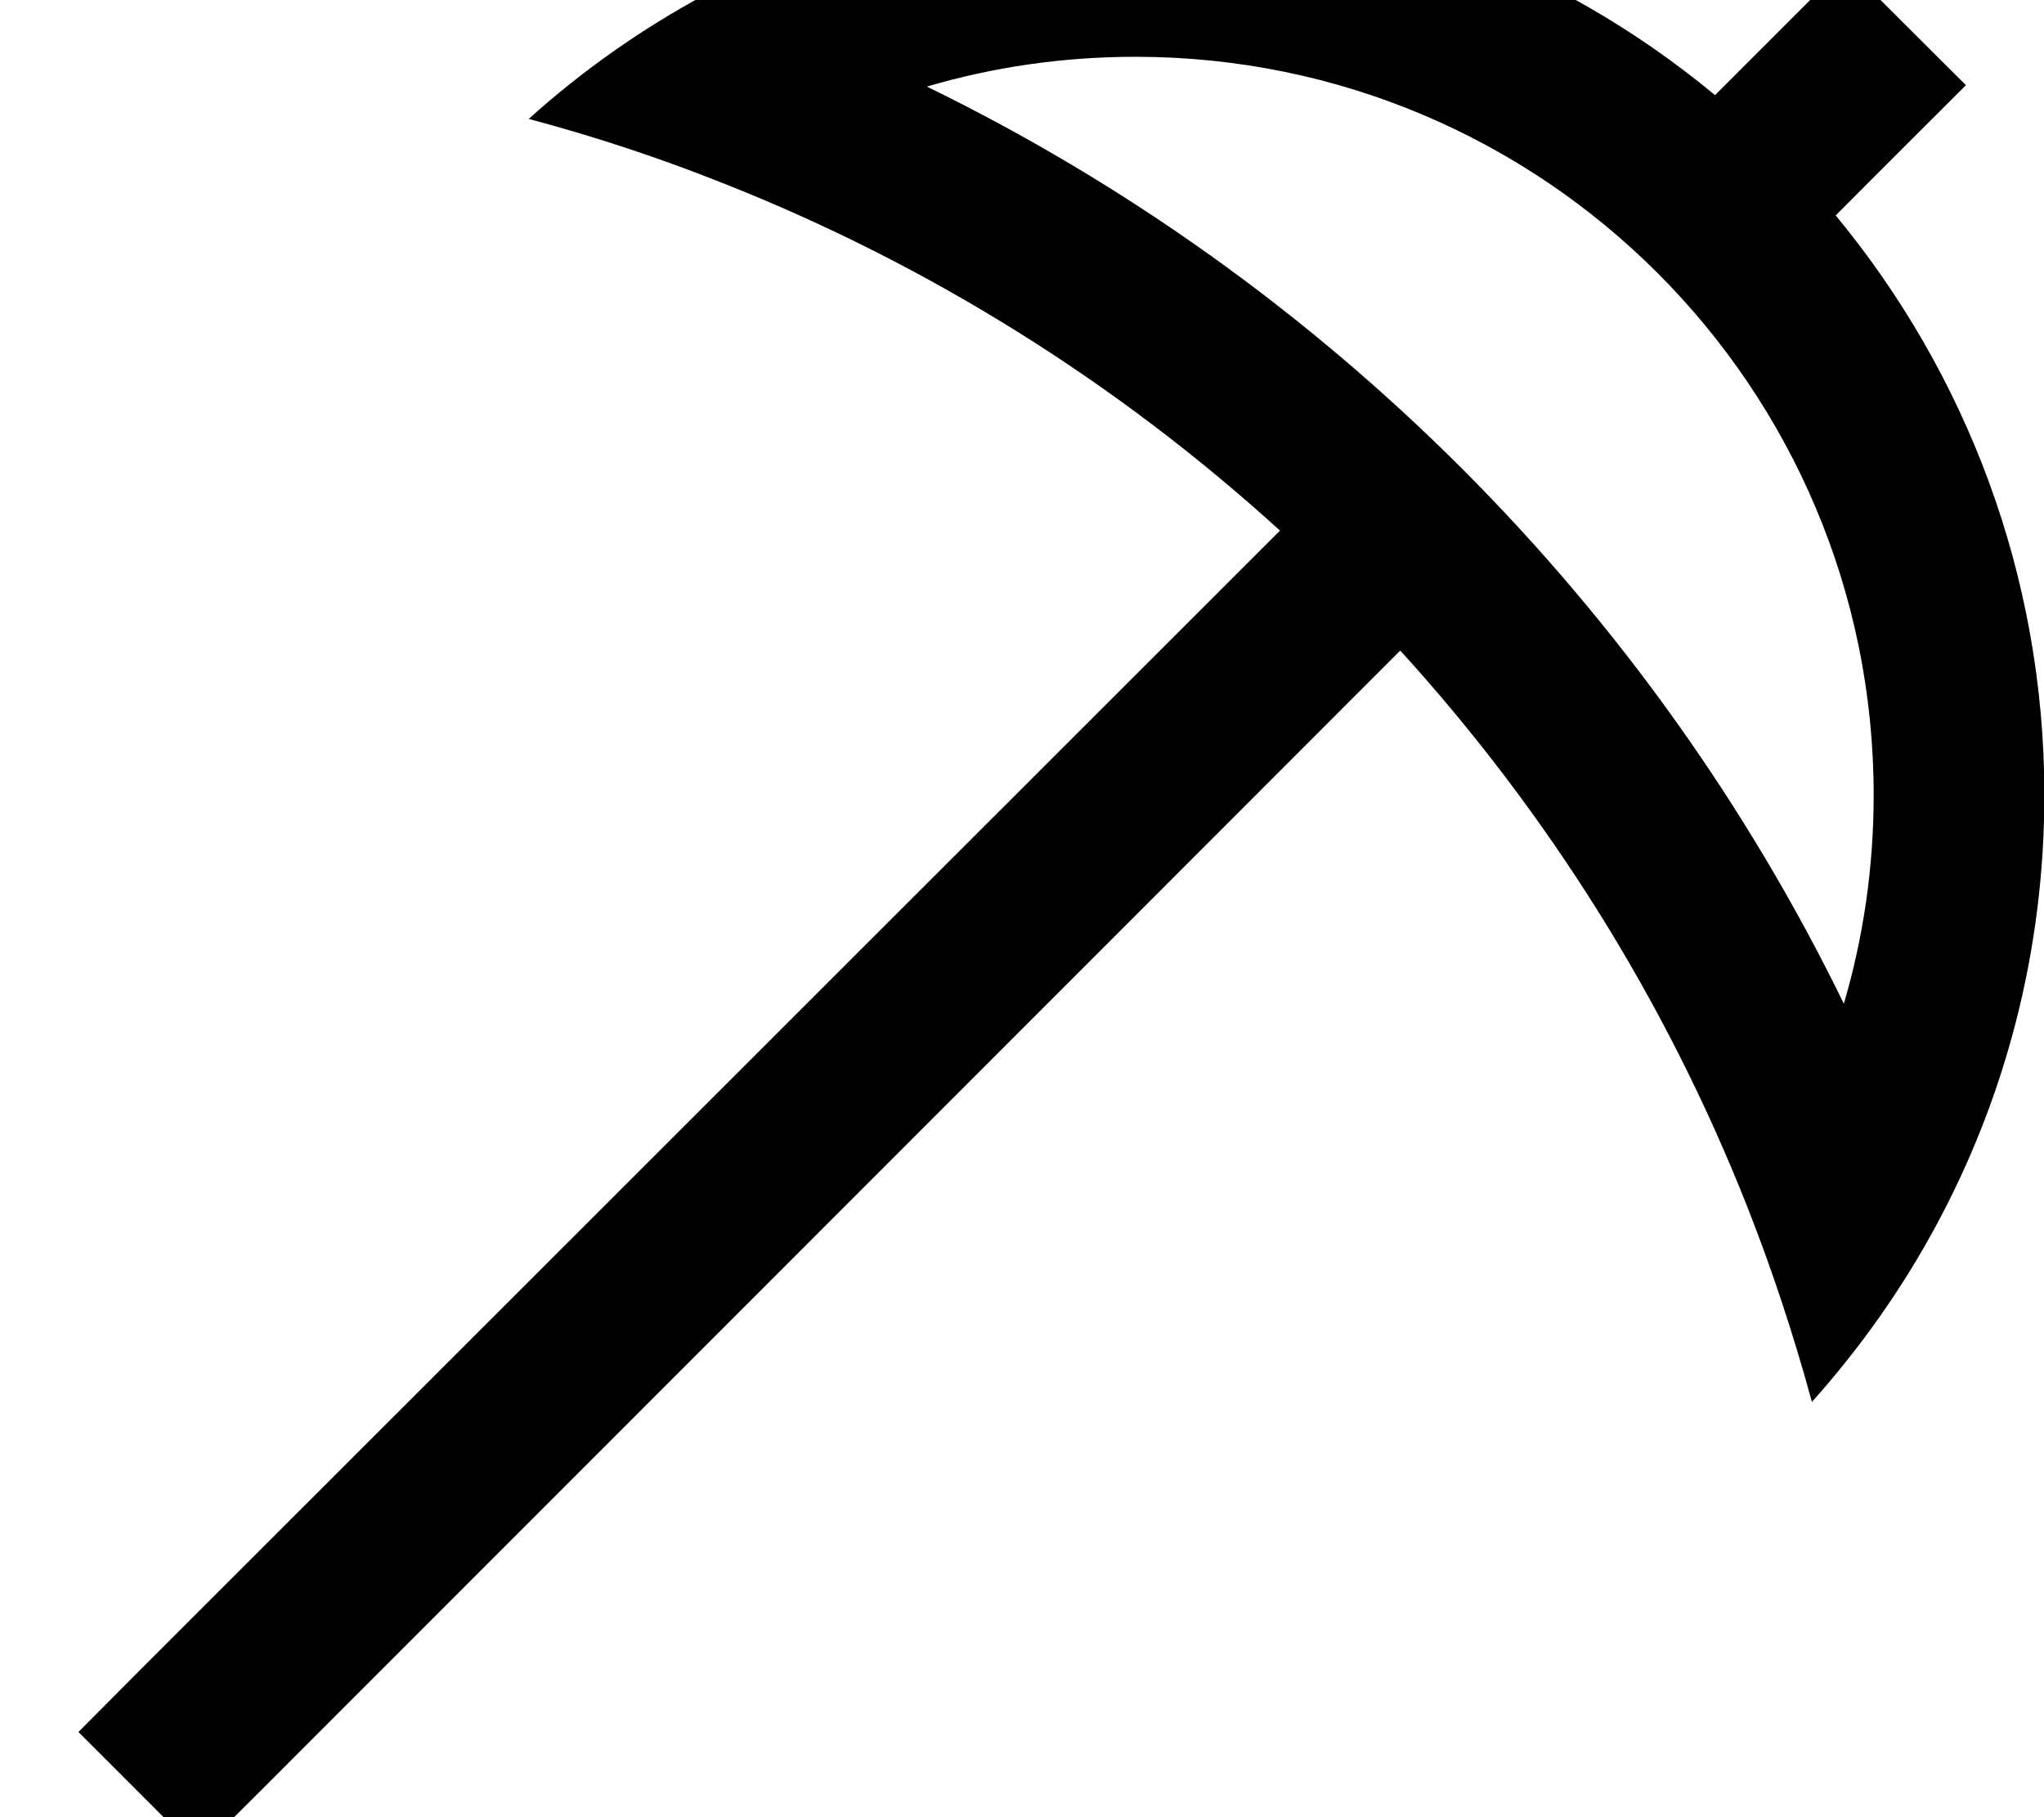 <svg xmlns="http://www.w3.org/2000/svg" viewBox="0 0 576 512"><!--! Font Awesome Pro 7.1.0 by @fontawesome - https://fontawesome.com License - https://fontawesome.com/license (Commercial License) Copyright 2025 Fonticons, Inc. --><path fill="currentColor" d="M528 224c0 20.4-2.9 40.1-8.4 58.8-54.8-112.3-146-203.6-258.4-258.4 18.6-5.5 38.4-8.4 58.8-8.4 114.9 0 208 93.1 208 208zM510.6 395c13.5-15.1 25.3-31.7 35-49.7 19.5-36.1 30.5-77.4 30.5-121.3 0-62-22.1-118.9-58.8-163.3 13.6-13.7 25.9-25.9 36.7-36.7L520-9.9c-10.8 10.8-23.1 23.1-36.7 36.7-44.3-36.7-101.2-58.8-163.3-58.8-43.9 0-85.2 11-121.3 30.5-18 9.7-34.6 21.4-49.7 35 18.7 5 36.9 11 54.7 18.1 58.3 23 111.4 56.4 157 97.9L39 471 22.1 488 56 521.9 73 505 394.6 183.3c41.5 45.6 74.9 98.6 97.9 157 7 17.8 13 36 18.1 54.7z"/></svg>